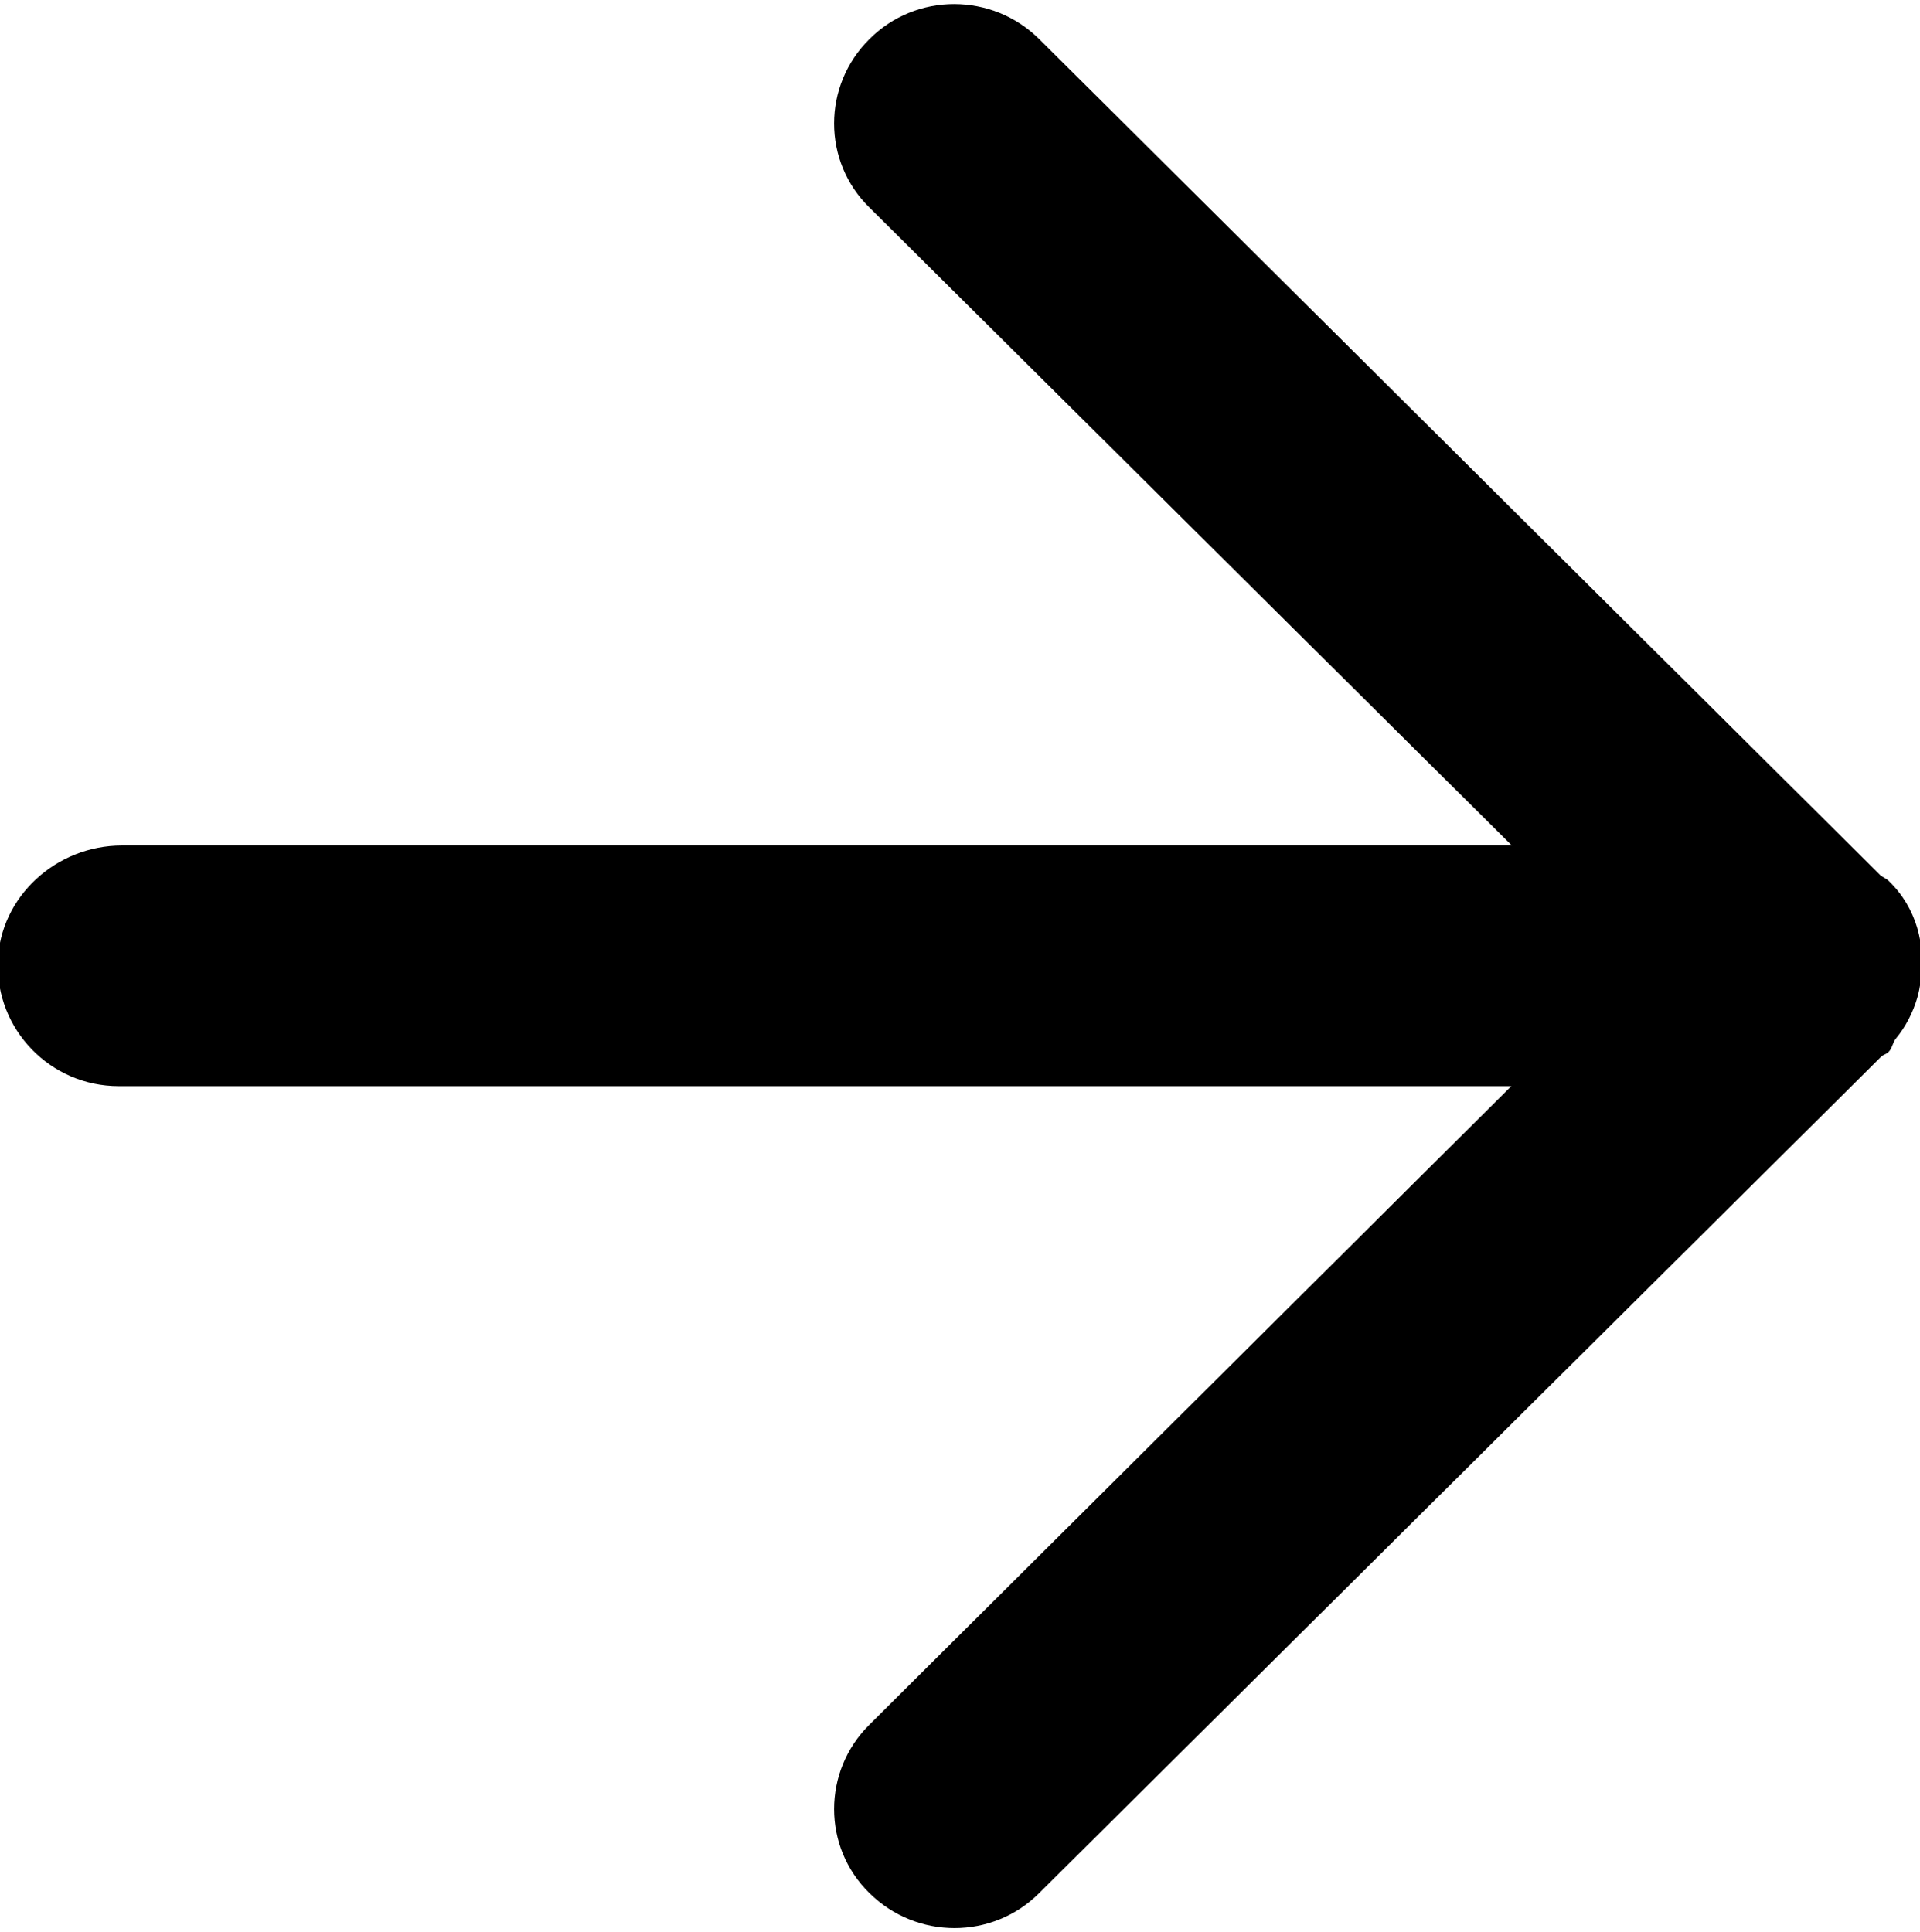 <svg xmlns="http://www.w3.org/2000/svg" viewBox="0 0 354.2 356.5"><path class="st0" d="M348.4 162.5c-.4-.4-1-.6-1.5-1L191.7 7.2c-8.7-8.6-22.7-8.6-31.3 0-8.7 8.6-8.7 22.6 0 31.1L278.9 156H22.5C10.4 156 0 165.4-.4 177.4c-.4 12.6 9.7 23 22.3 23h256.9L160.4 318.2c-8.7 8.6-8.7 22.6 0 31.1 8.7 8.6 22.7 8.6 31.3 0L347 195c.4-.4 1-.5 1.4-.9.7-.7.7-1.6 1.3-2.4 1.9-2.3 3.2-4.9 4-7.6.3-1.1.5-2 .6-3.1 1-6.6-.7-13.5-5.9-18.5z"/></svg>
